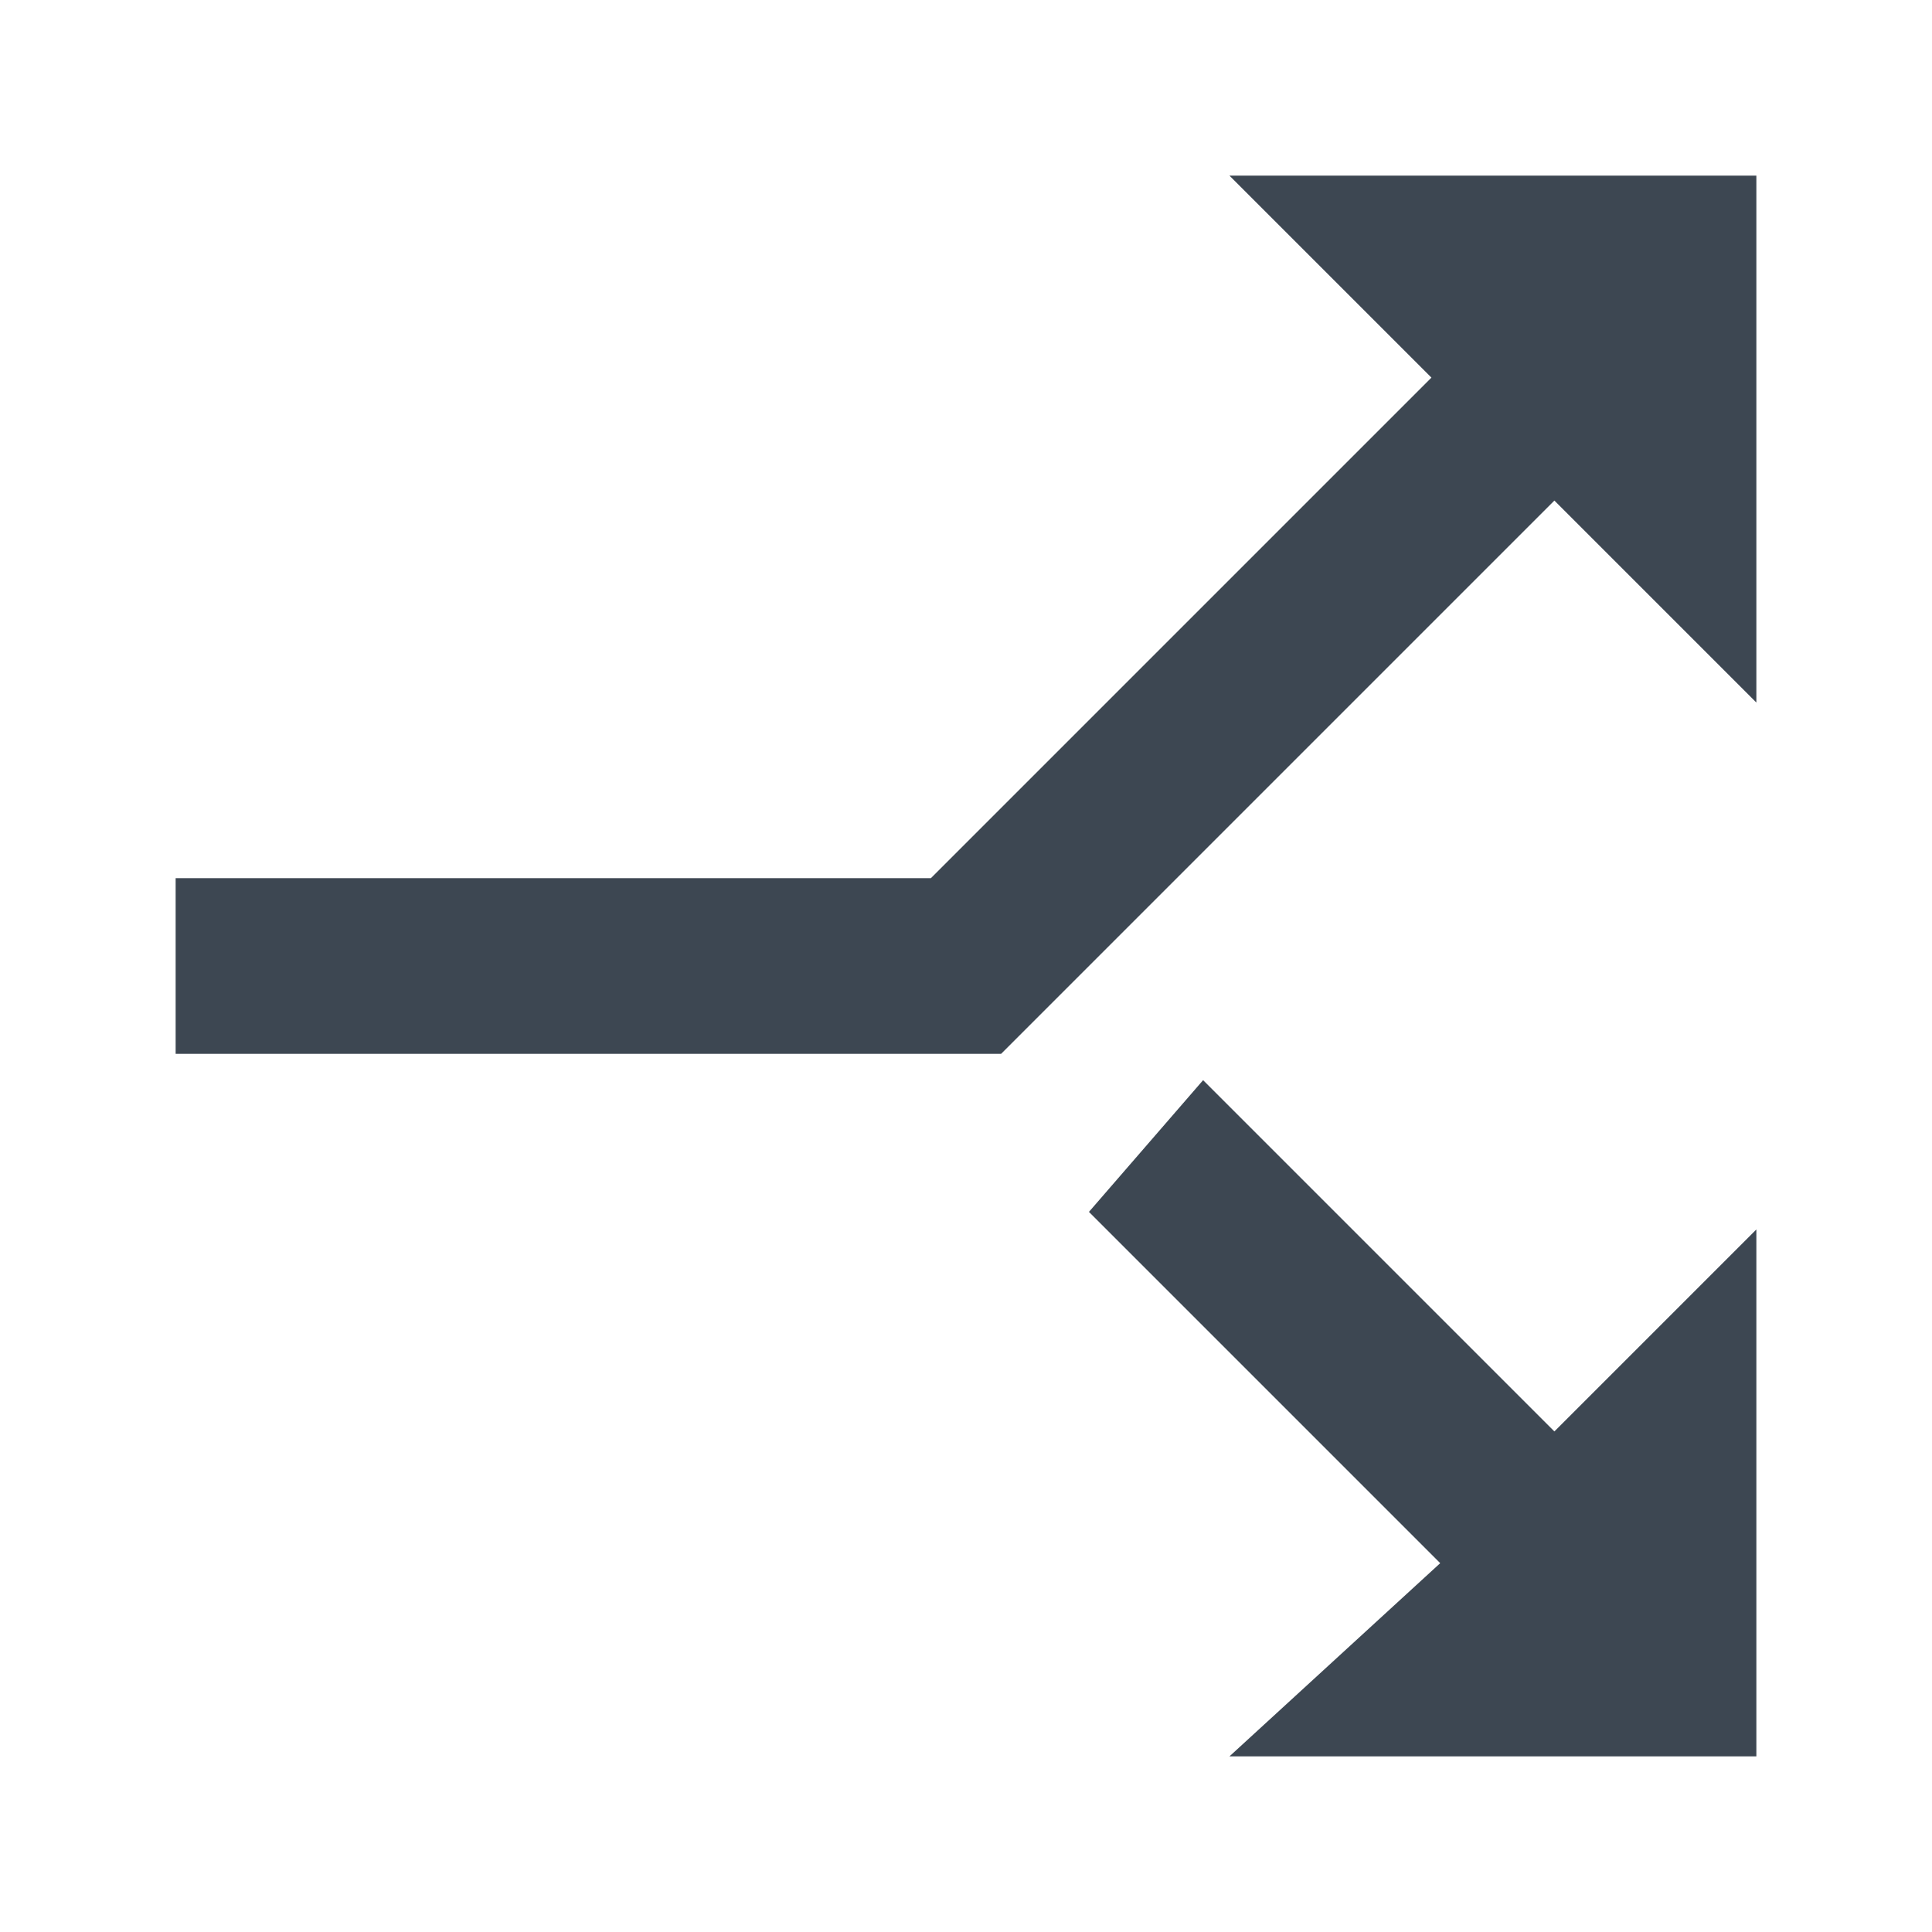 <svg width="22" height="22" xmlns="http://www.w3.org/2000/svg" xmlns:xlink="http://www.w3.org/1999/xlink"><defs><path d="M20 14l-2.3 2.3-4-4-1.3 1.5 4 4L14 20h6v-6zm0-6V2h-6l2.3 2.3-5.7 5.7H2v2h9.4l6.3-6.3L20 8z" id="a"/></defs><use fill="#3D4752" xlink:href="#a" fill-rule="evenodd"/></svg>
